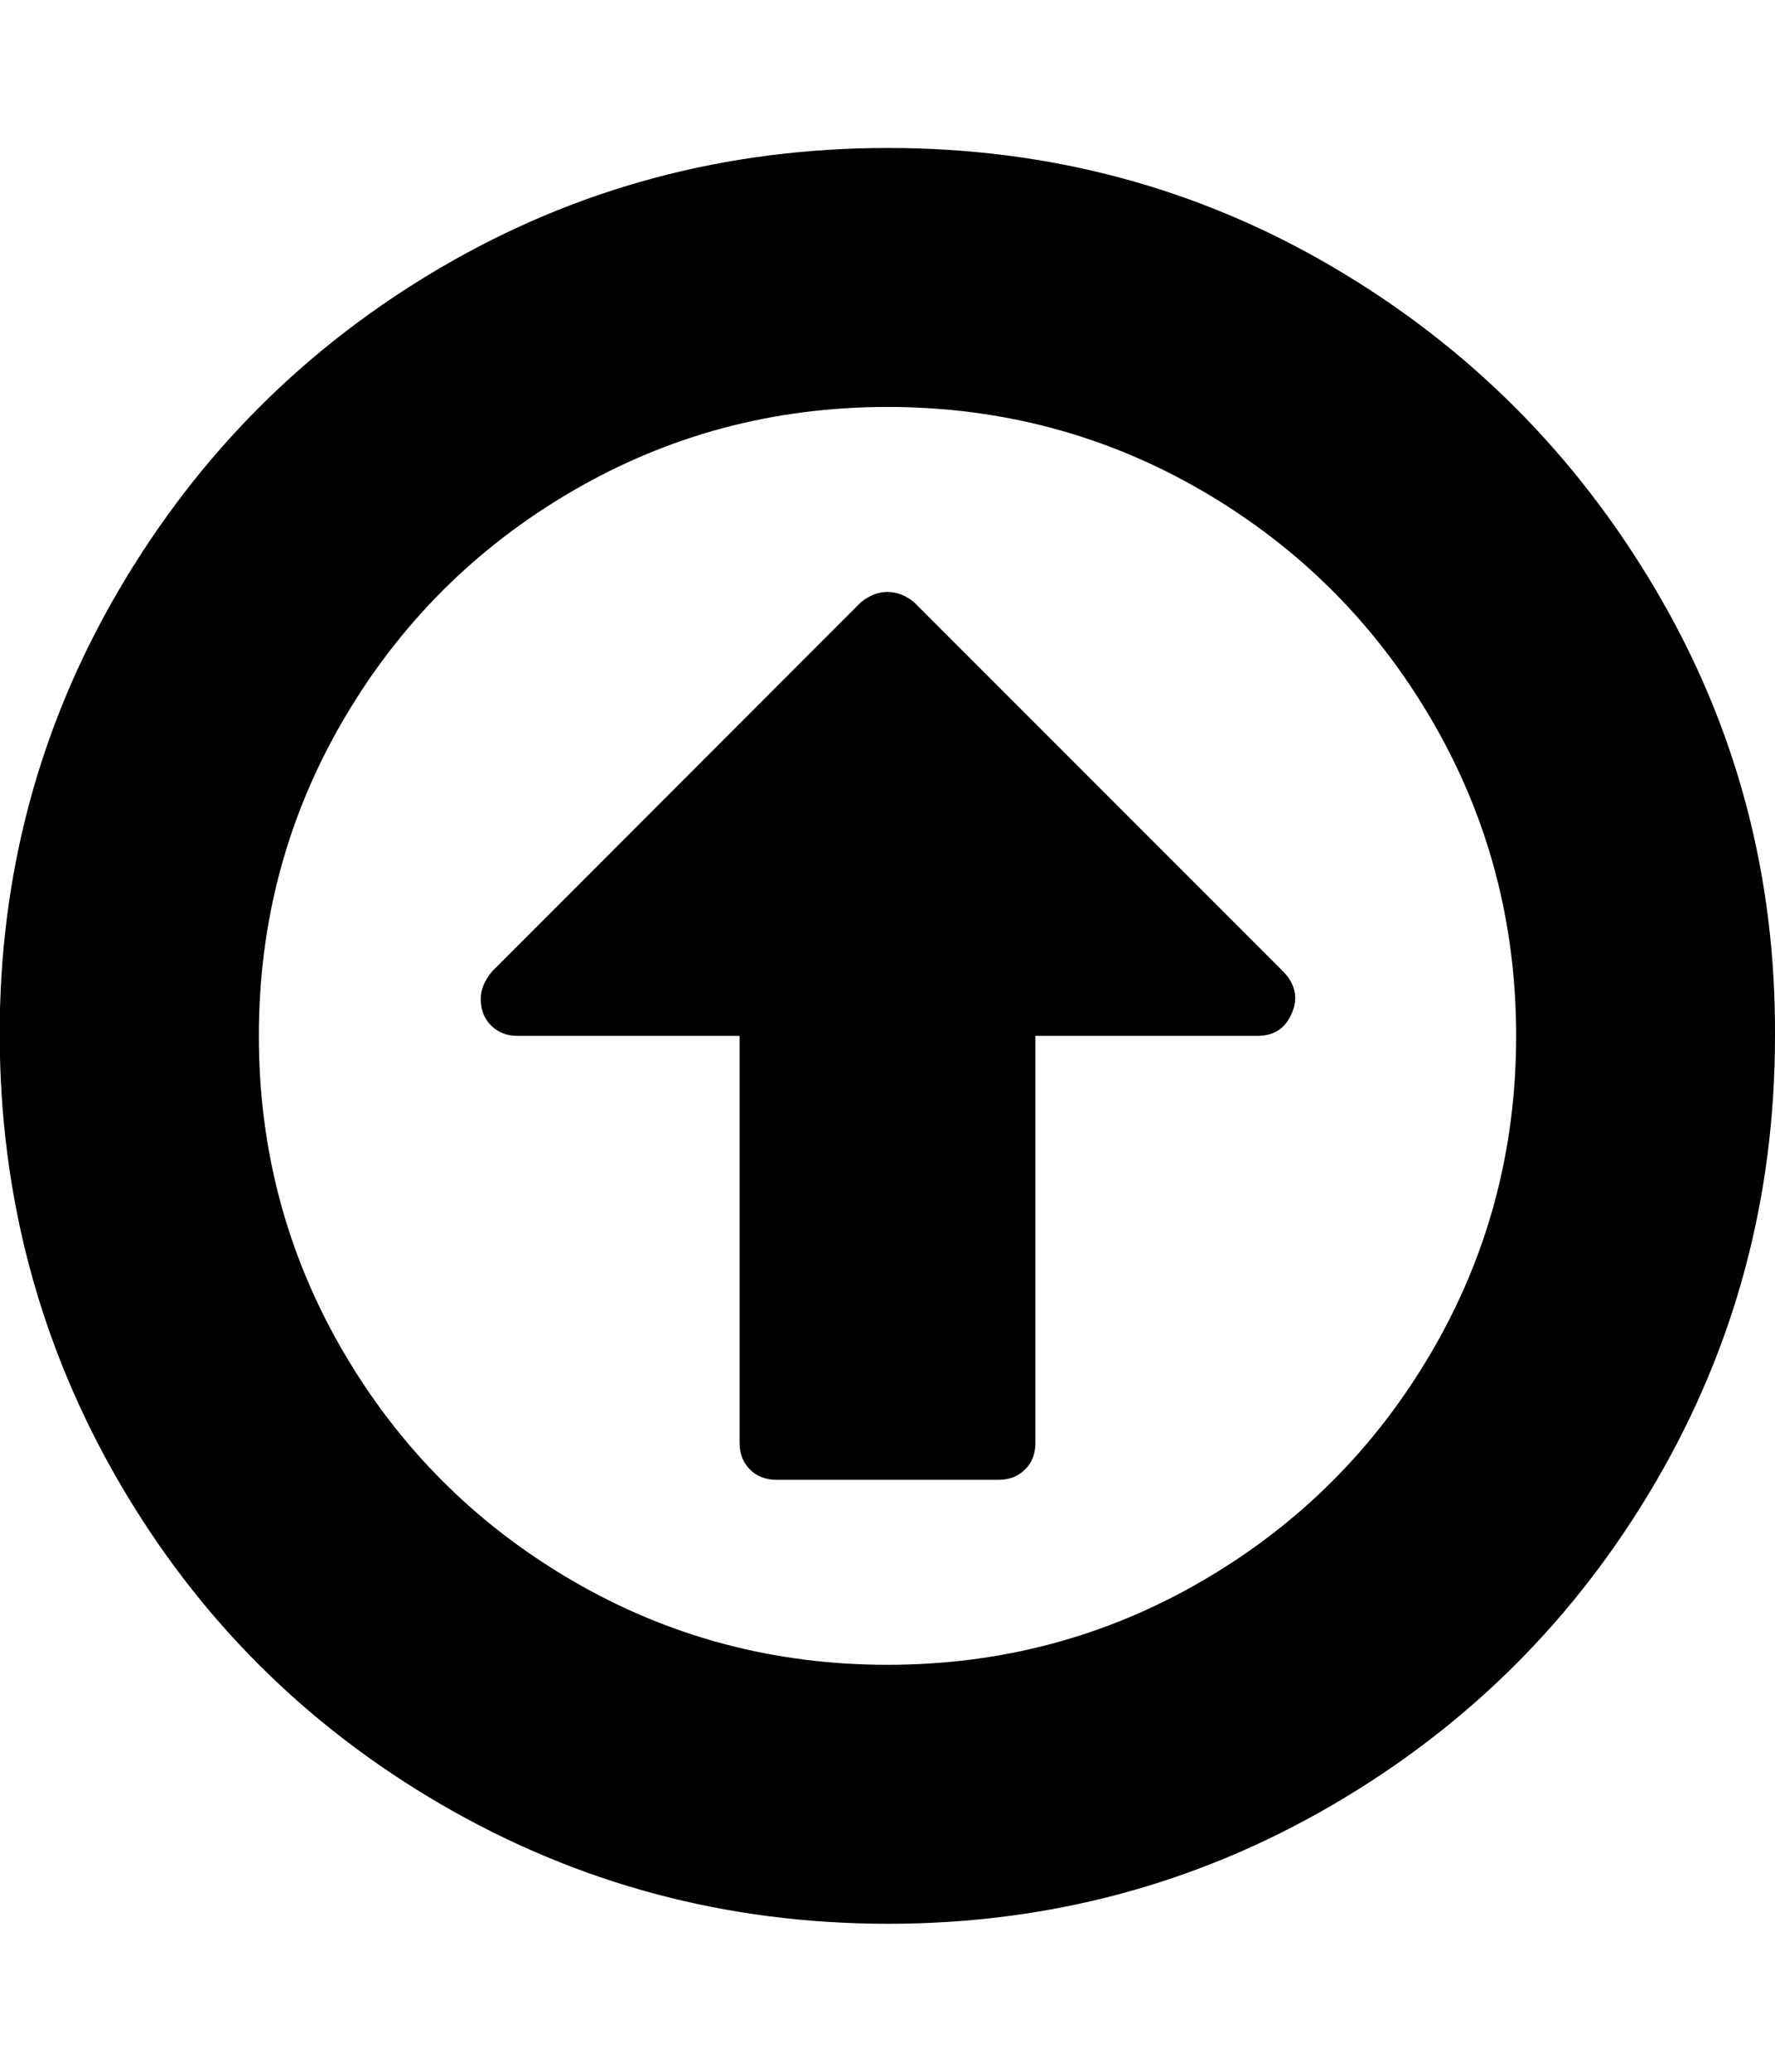 <svg xmlns="http://www.w3.org/2000/svg" viewBox="0 0 12 14"><path d="M8.734 6.844Q8.672 7 8.5 7H7v2.75q0 .11-.07.18t-.18.07h-1.5q-.11 0-.18-.07T5 9.75V7H3.5q-.11 0-.18-.07t-.07-.18q0-.094.078-.187L5.82 4.07Q5.906 4 6 4t.18.07l2.5 2.5q.117.126.055.274zM6 2.75q-1.156 0-2.133.57T2.32 4.867 1.75 7t.57 2.133 1.547 1.547T6 11.25t2.133-.57T9.68 9.133 10.25 7t-.57-2.133T8.133 3.32 6 2.75zM12 7q0 1.633-.805 3.012T9.01 12.196 6 13t-3.013-.804-2.184-2.184T-.002 7t.805-3.012 2.184-2.184T6 1t3.01.804 2.185 2.184T12 7z" /></svg>